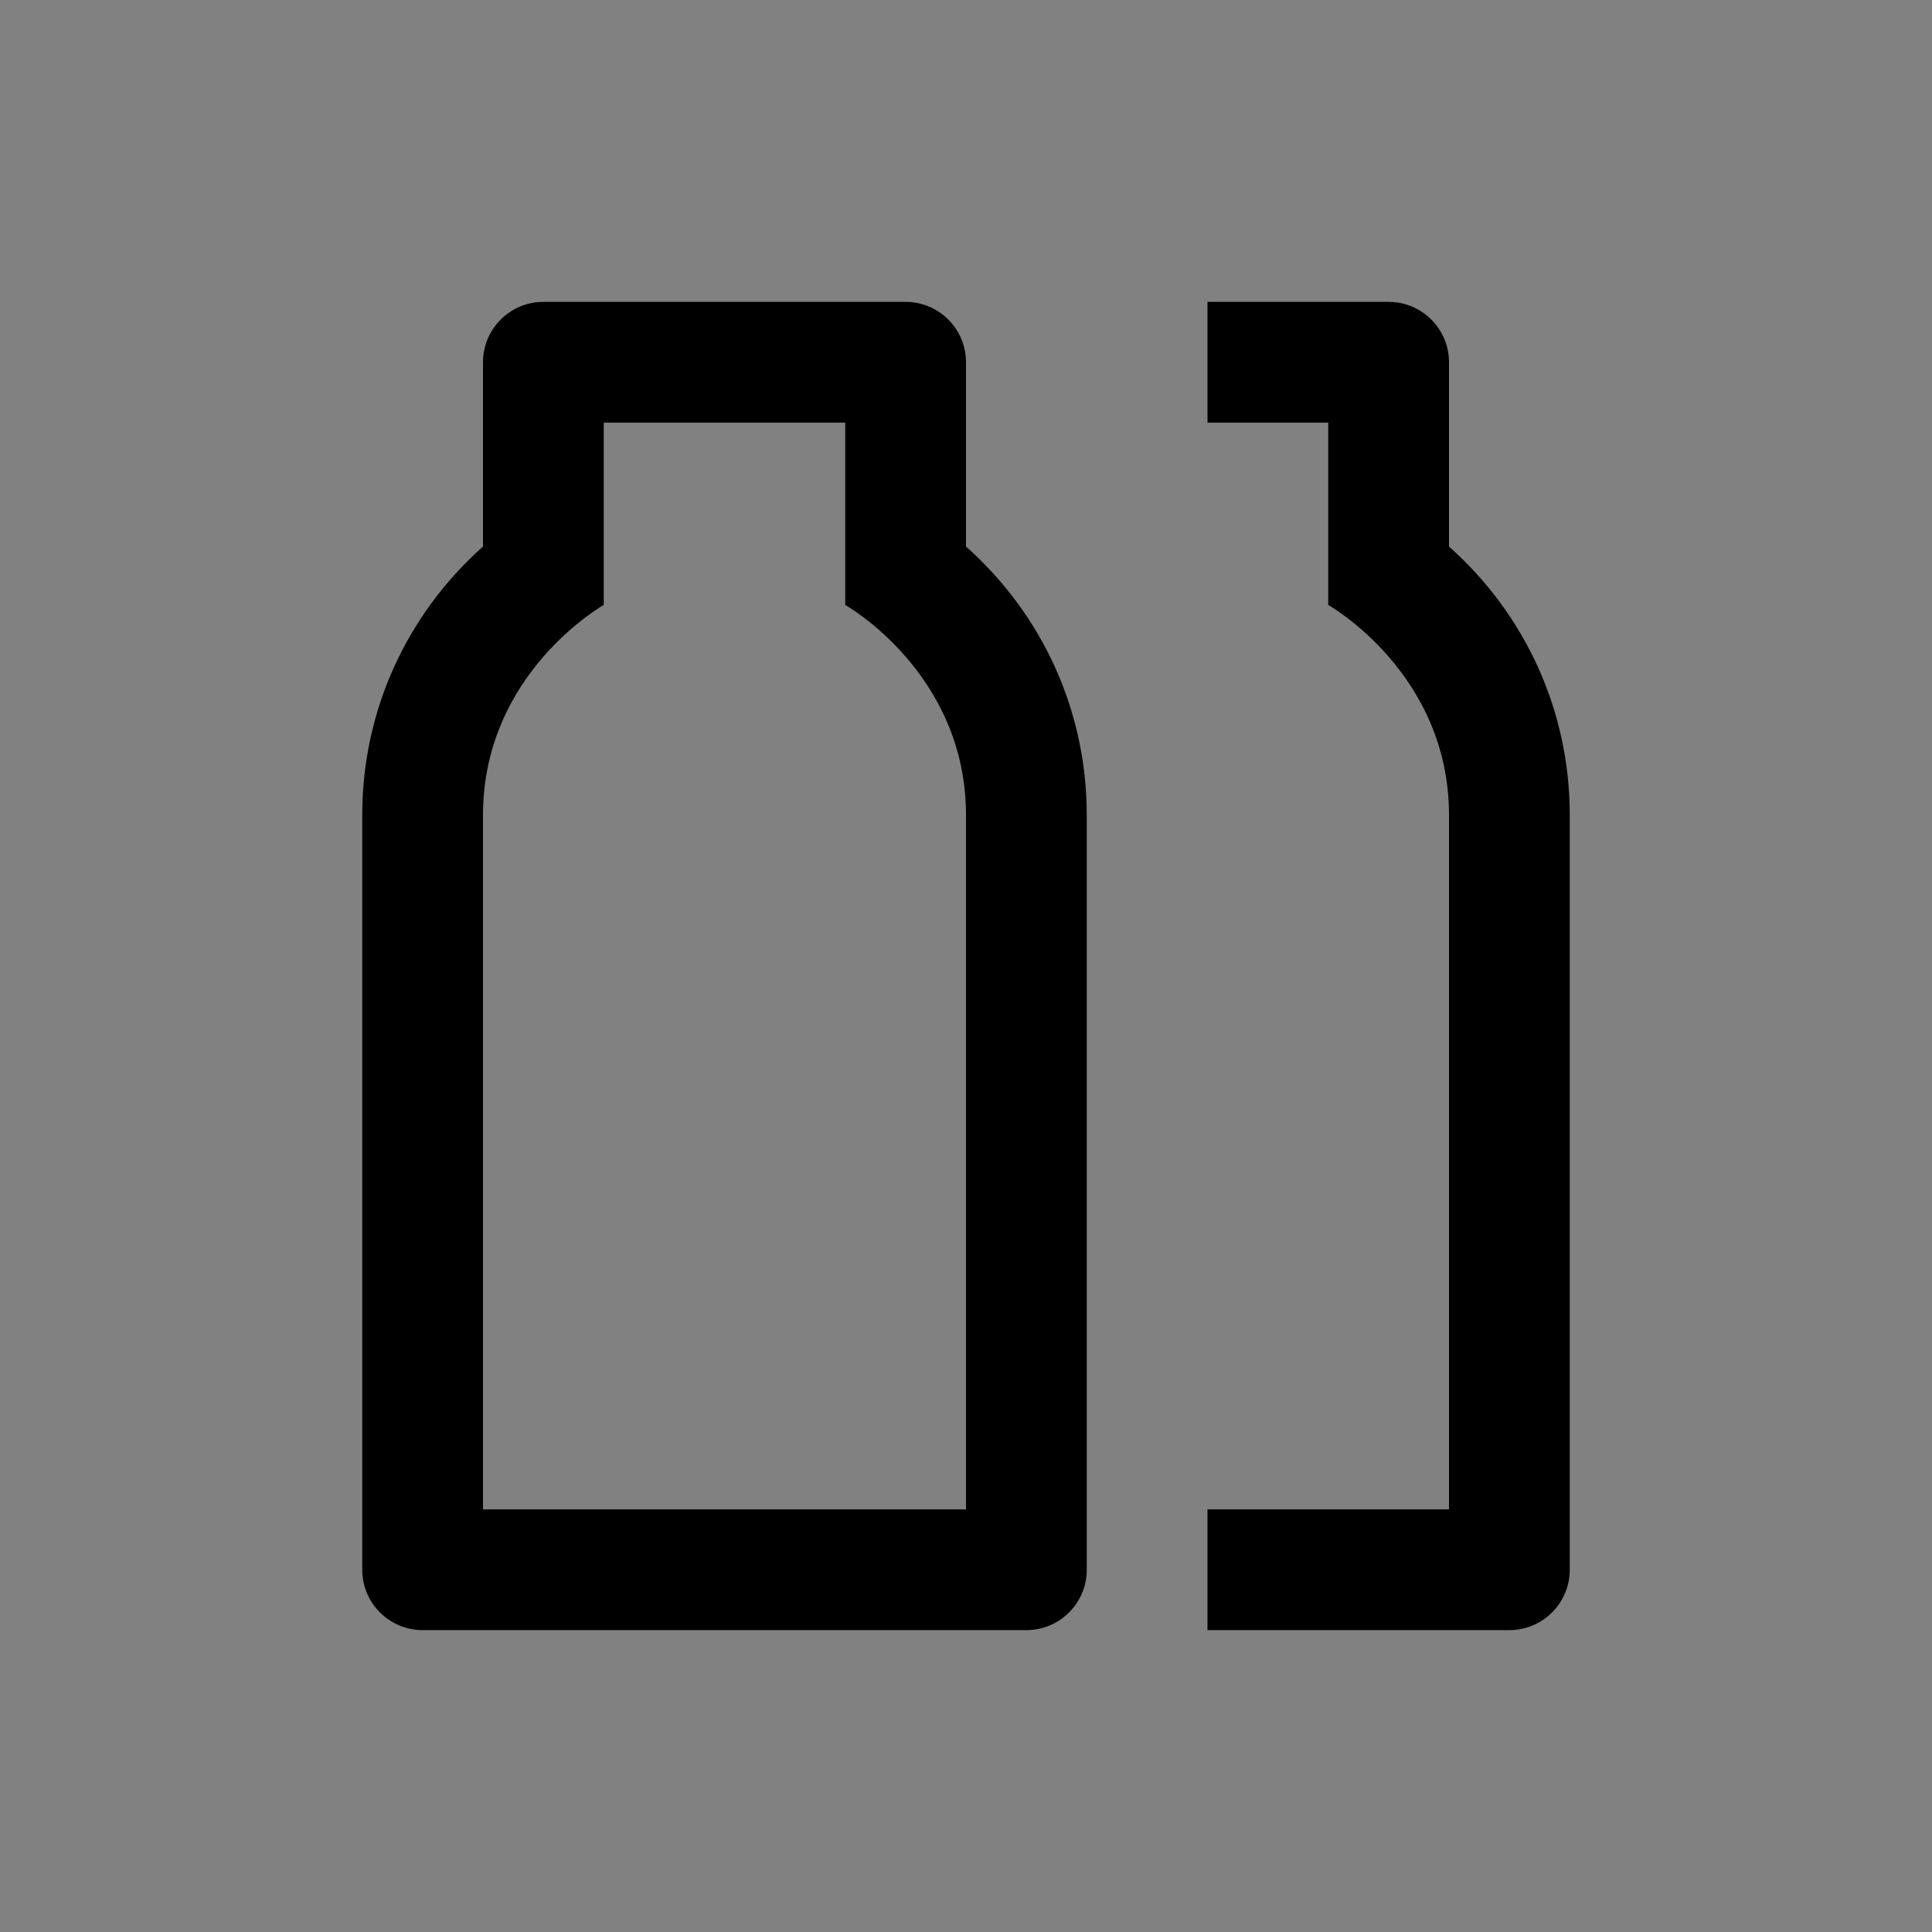 <svg viewBox="0 0 16 16" fill="none" xmlns="http://www.w3.org/2000/svg">
<rect x="0" y="0" width="16" height="16" fill="#808080" stroke="none"/>
<rect width="16" height="16" fill="white" fill-opacity="0.01" style="mix-blend-mode:multiply"/>
<path d="M12 4.526V3C12 2.724 11.776 2.5 11.5 2.5H10V3.5H11V5.01C11 5.01 12 5.572 12 6.75V12.5H10V13.5H12.5C12.776 13.5 13 13.276 13 13V6.75C13 5.894 12.639 5.096 12 4.526Z" fill="currentColor"/>
<path d="M8 4.526V3C8 2.724 7.776 2.5 7.5 2.5H4.5C4.224 2.5 4 2.724 4 3V4.526C3.361 5.096 3 5.894 3 6.75V13C3 13.276 3.224 13.5 3.5 13.5H8.5C8.776 13.5 9 13.276 9 13V6.75C9 5.894 8.639 5.096 8 4.526ZM8 12.5H4V6.75C4 5.572 5 5.01 5 5.01V3.5H7V5.01C7 5.01 8 5.572 8 6.75V12.5Z" fill="currentColor"/>
</svg>
